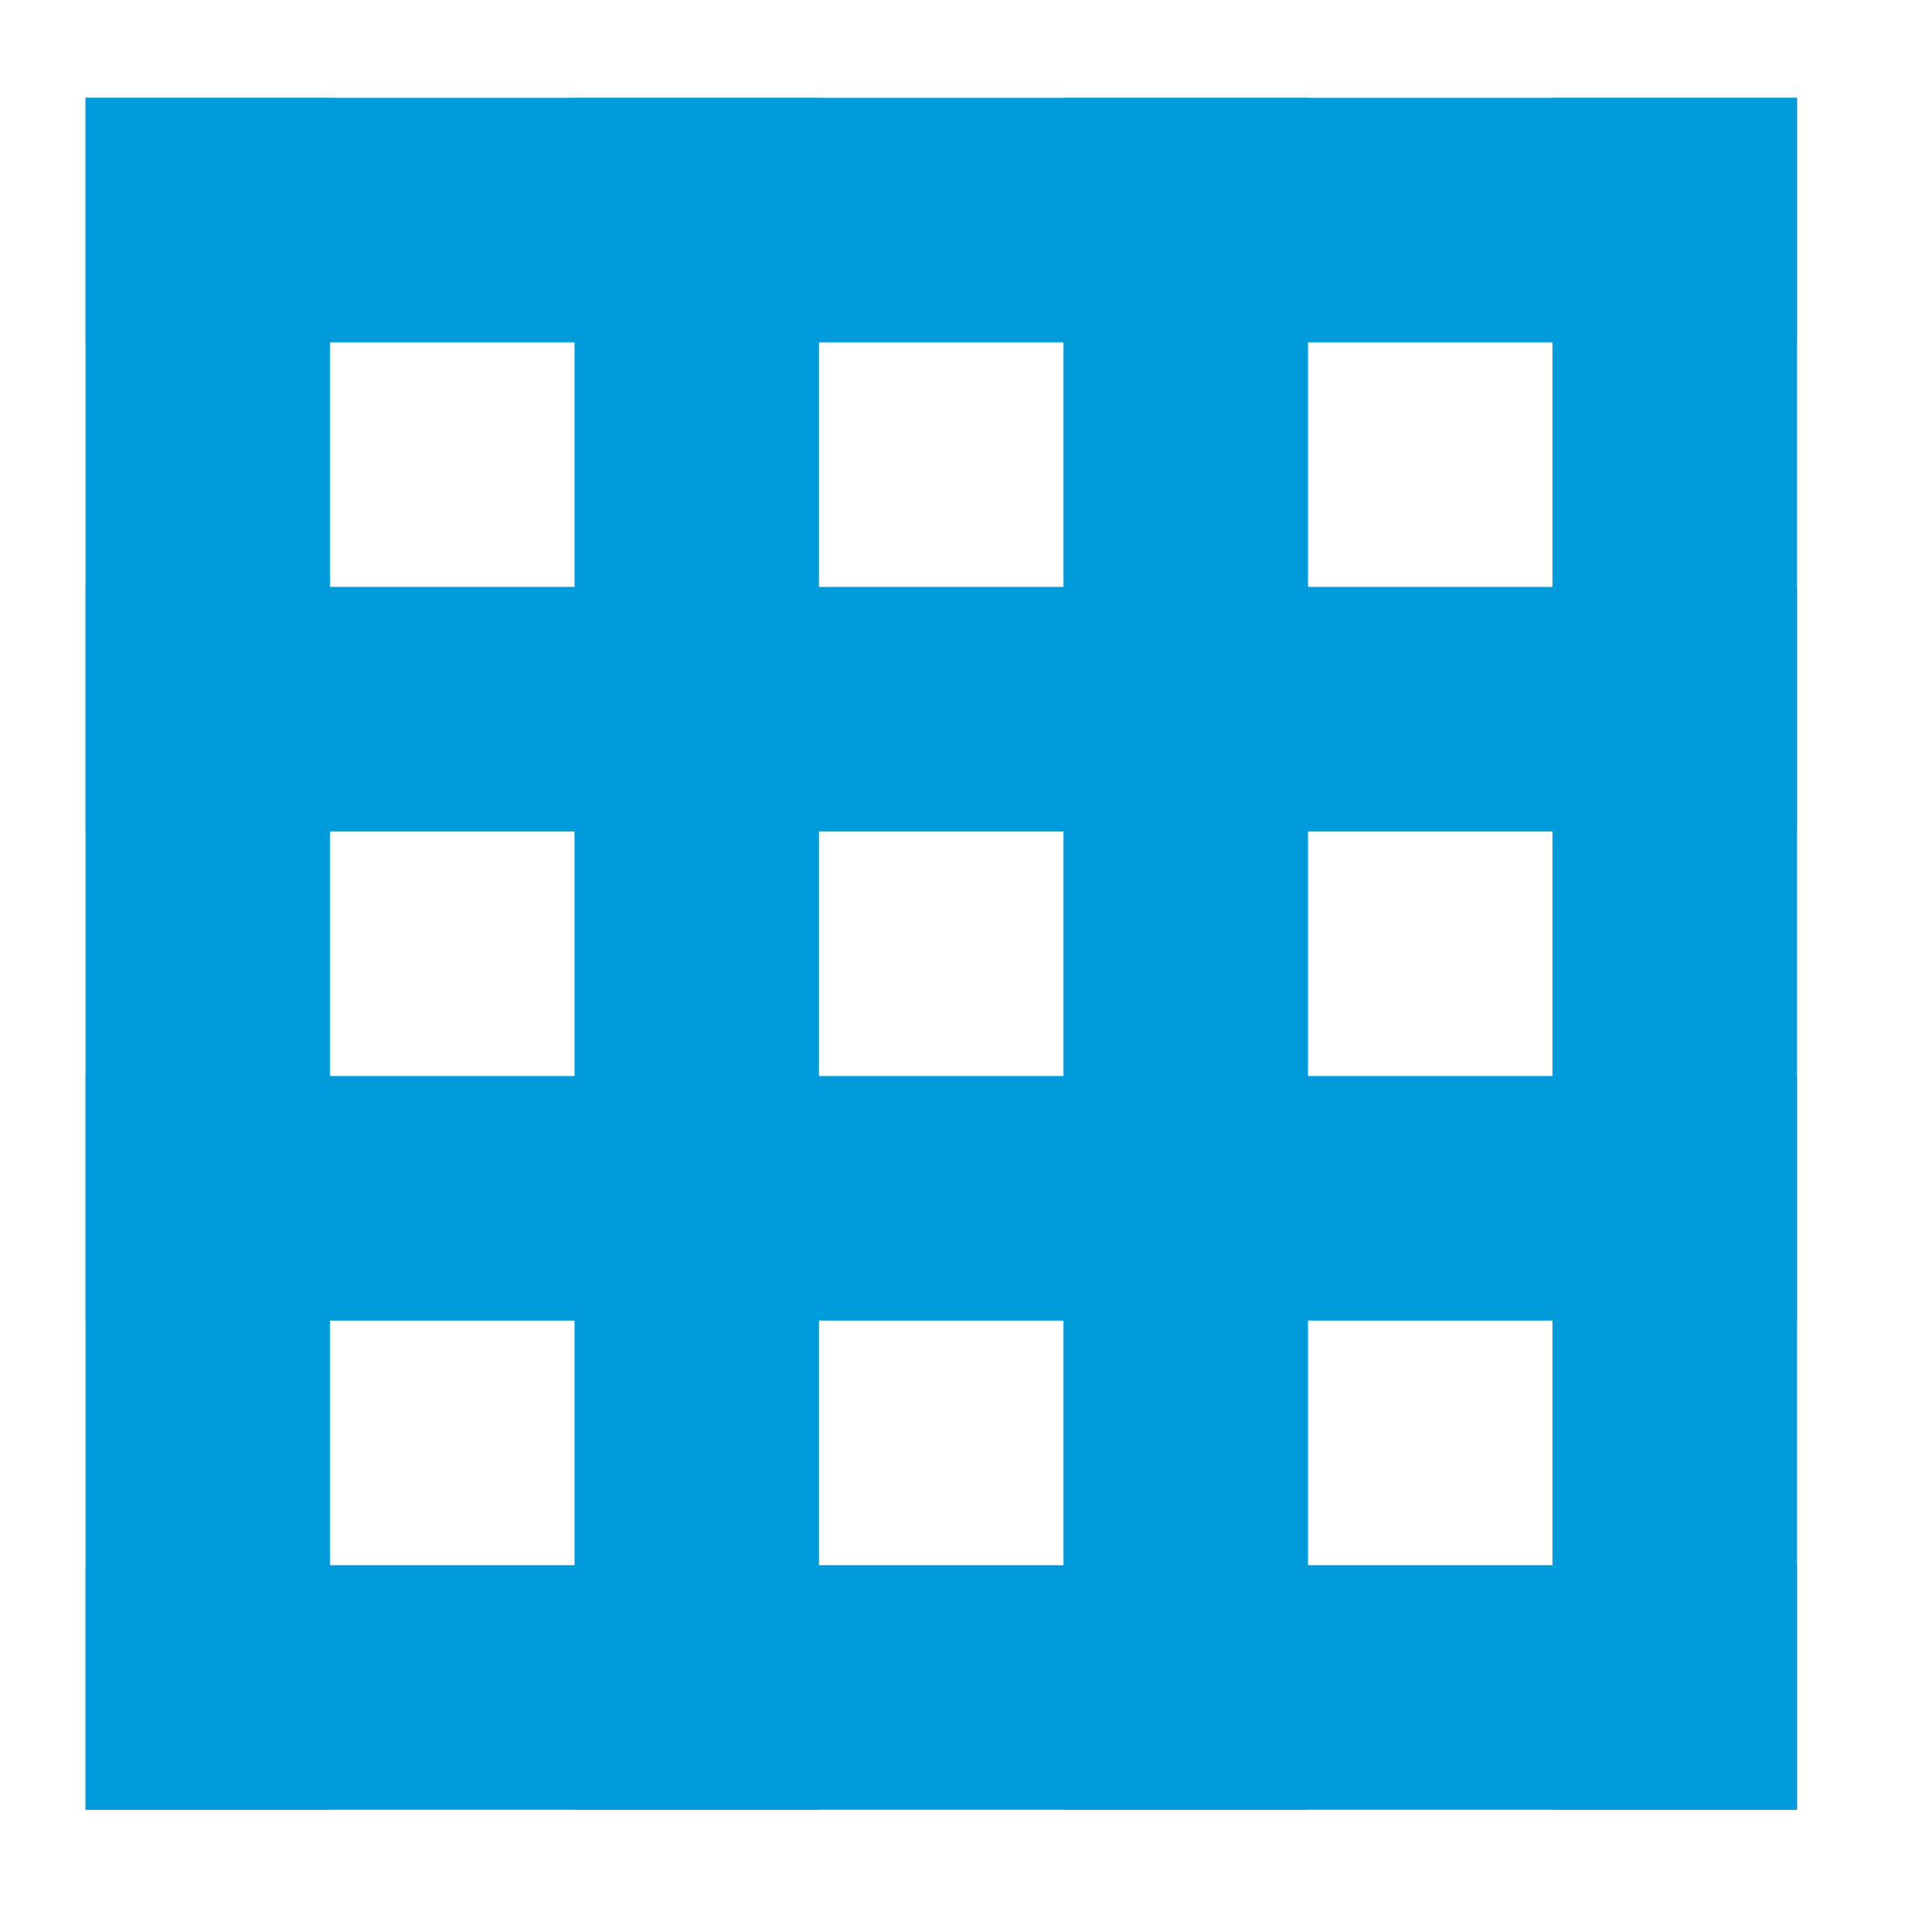 <?xml version="1.0" encoding="utf-8"?>
<!-- Generator: Adobe Illustrator 17.0.0, SVG Export Plug-In . SVG Version: 6.00 Build 0)  -->
<!DOCTYPE svg PUBLIC "-//W3C//DTD SVG 1.1//EN" "http://www.w3.org/Graphics/SVG/1.1/DTD/svg11.dtd">
<svg version="1.1" id="Layer_1" xmlns="http://www.w3.org/2000/svg" xmlns:xlink="http://www.w3.org/1999/xlink" x="0px" y="0px"
	 width="15.6px" height="15.8px" viewBox="0 0 15.6 15.8" enable-background="new 0 0 15.6 15.8" xml:space="preserve">
<rect x="0.7" y="0.8" fill="#009BDA" width="14" height="2"/>
<rect x="0.7" y="4.8" fill="#009BDA" width="14" height="2"/>
<rect x="0.7" y="8.8" fill="#009BDA" width="14" height="2"/>
<rect x="0.7" y="12.8" fill="#009BDA" width="14" height="2"/>
<rect x="0.7" y="0.8" fill="#009BDA" width="2" height="14"/>
<rect x="4.7" y="0.8" fill="#009BDA" width="2" height="14"/>
<rect x="8.7" y="0.8" fill="#009BDA" width="2" height="14"/>
<rect x="12.7" y="0.8" fill="#009BDA" width="2" height="14"/>
</svg>
